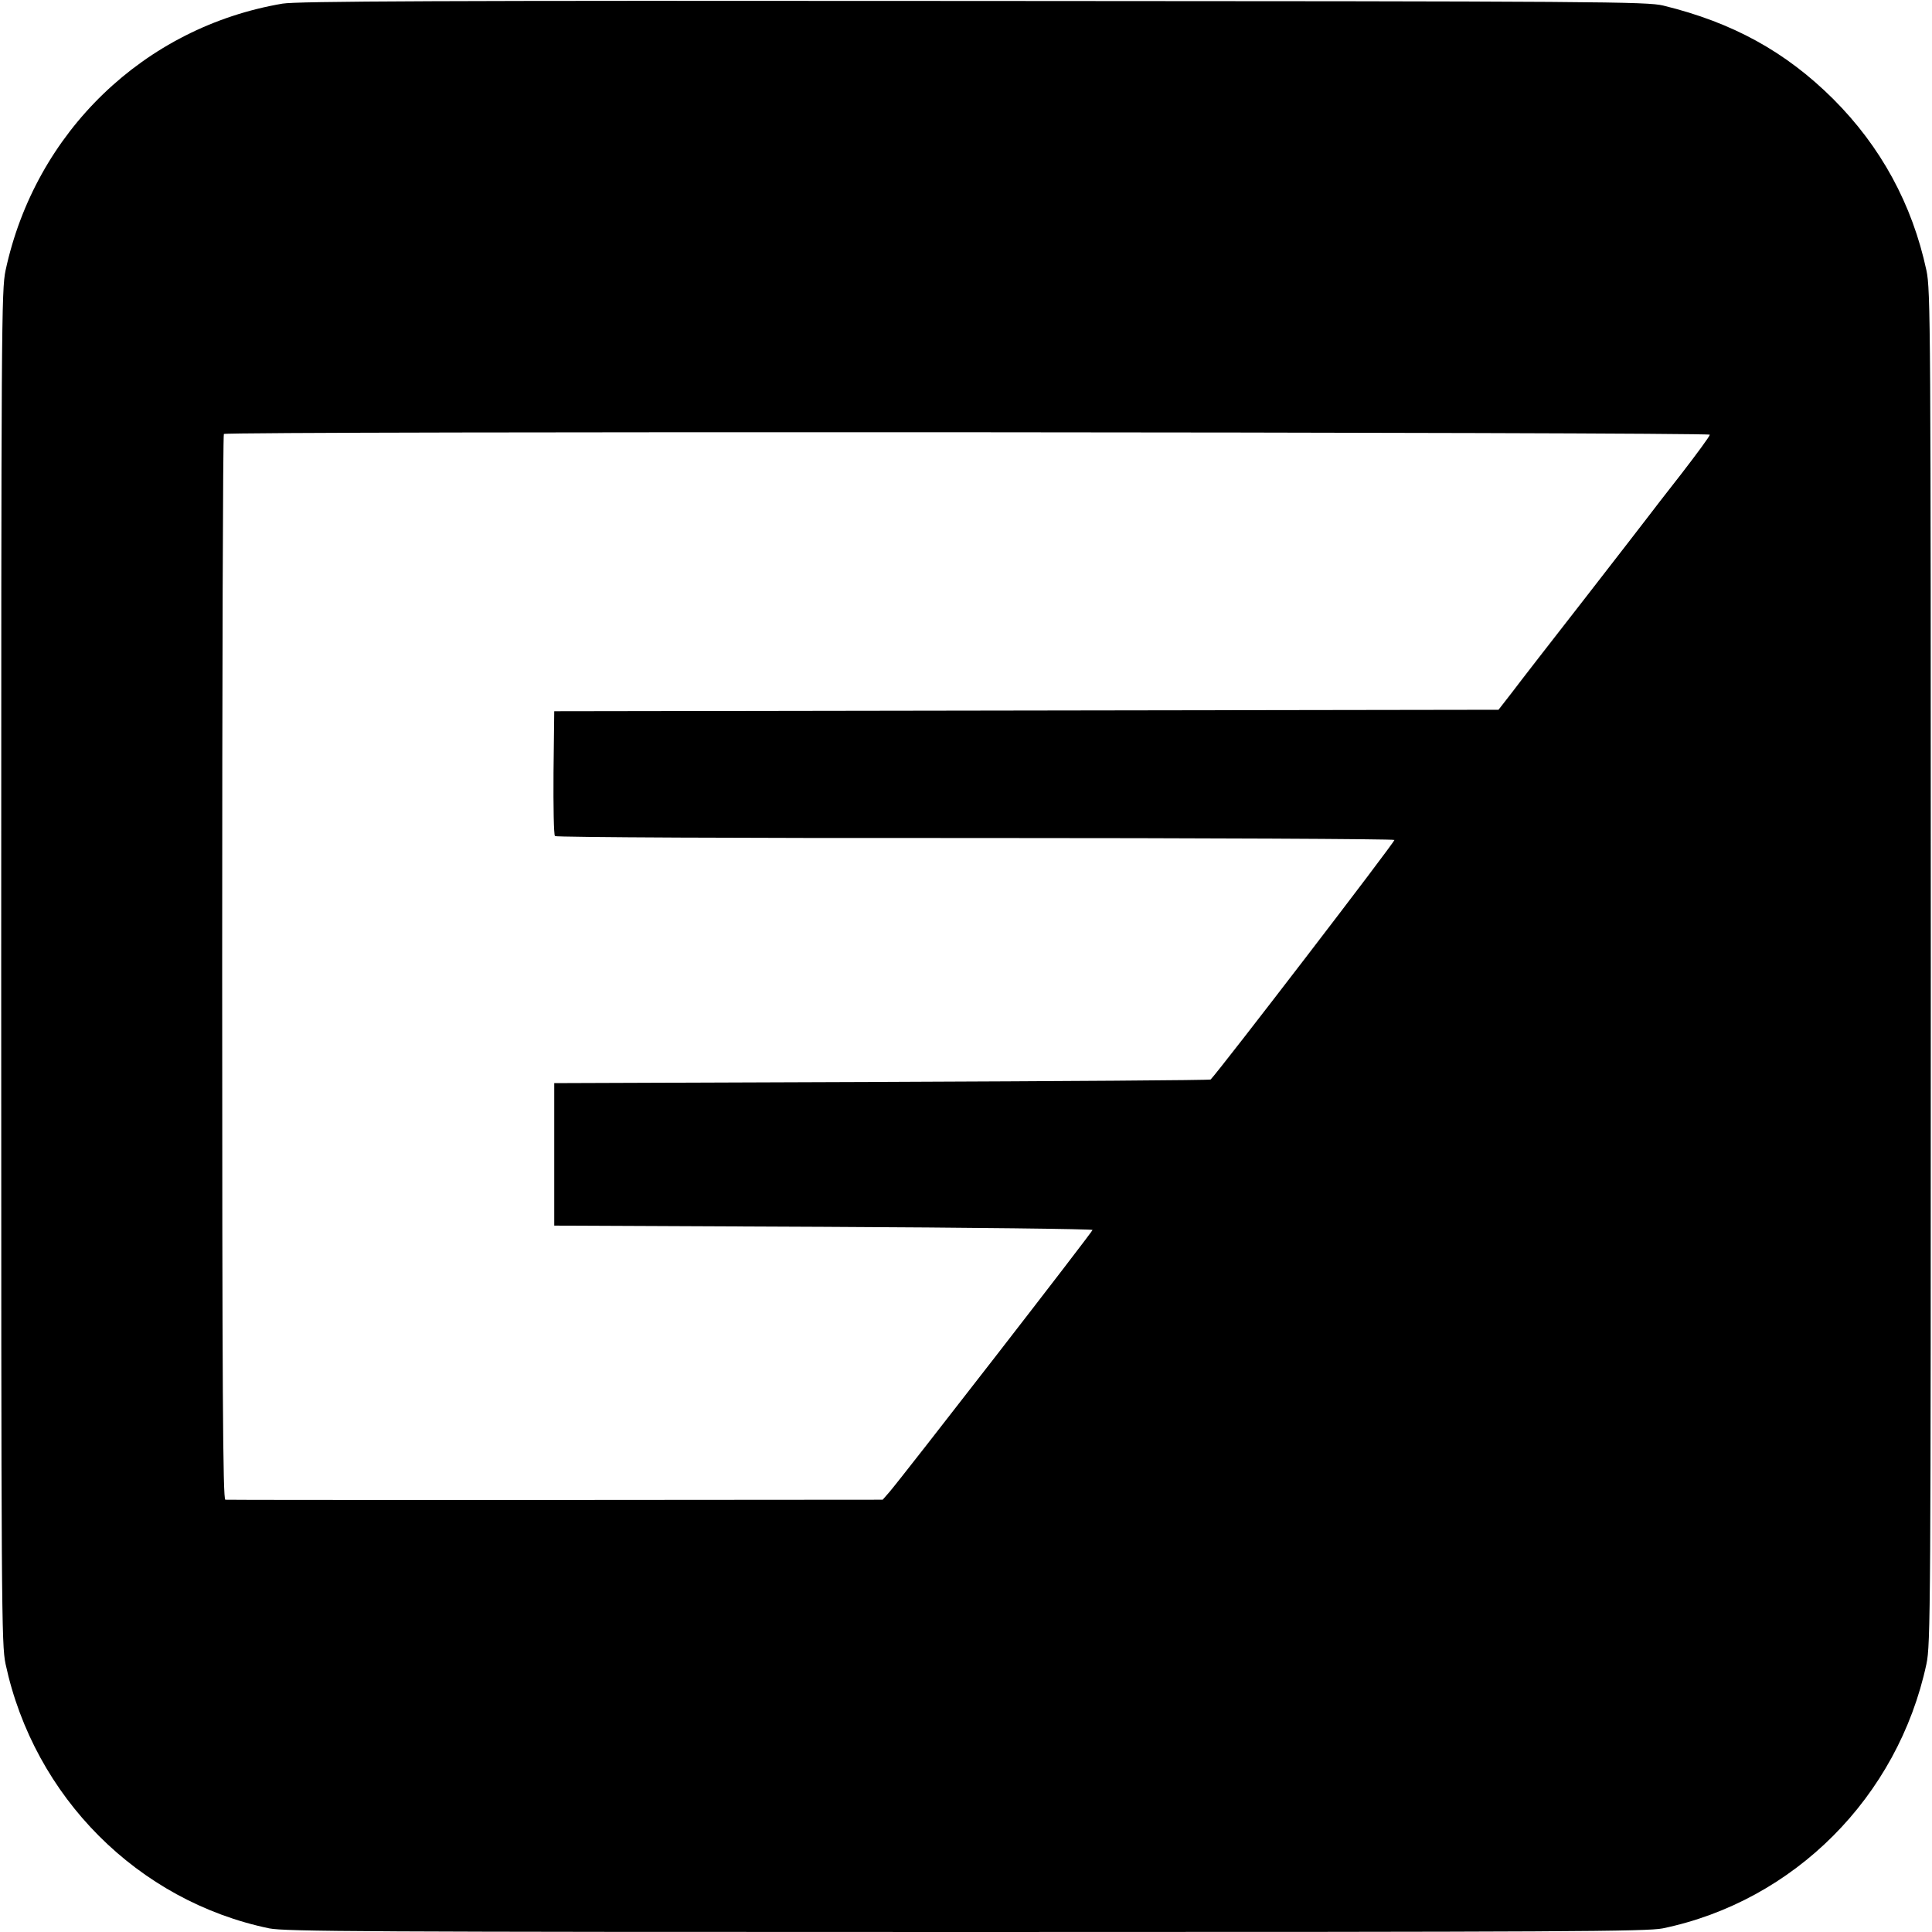 <?xml version="1.0" standalone="no"?>
<!DOCTYPE svg PUBLIC "-//W3C//DTD SVG 20010904//EN"
 "http://www.w3.org/TR/2001/REC-SVG-20010904/DTD/svg10.dtd">
<svg version="1.0" xmlns="http://www.w3.org/2000/svg"
 width="800pt" height="800pt" viewBox="0 0 800 800"
 preserveAspectRatio="xMidYMid meet">
<g transform="translate(0,800) scale(0.1,-0.1)"
fill="#000000" stroke="none">
<path d="M1170 7985 c-573 -97 -1024 -532 -1147 -1105 -17 -81 -18 -215 -18
-2885 0 -2670 1 -2804 18 -2885 118 -551 548 -982 1092 -1095 66 -13 394 -15
2885 -15 2491 0 2819 2 2885 15 544 113 974 544 1092 1095 17 81 18 215 18
2885 0 2670 -1 2804 -18 2885 -59 275 -189 513 -386 710 -197 196 -417 317
-704 387 -68 16 -234 18 -2857 19 -2219 2 -2800 -1 -2860 -11z m5910 -1785 c0
-6 -53 -78 -117 -161 -65 -83 -127 -163 -138 -178 -11 -15 -130 -168 -264
-341 -135 -173 -270 -347 -300 -387 l-56 -72 -1955 -3 -1955 -3 -3 -254 c-1
-140 1 -258 6 -263 5 -5 788 -9 1740 -8 952 0 1733 -4 1736 -8 4 -6 -723 -953
-761 -992 -2 -3 -615 -7 -1361 -10 l-1357 -5 0 -295 0 -295 1115 -5 c613 -3
1114 -9 1114 -13 -1 -9 -786 -1021 -841 -1085 l-28 -32 -1355 -1 c-745 0
-1361 0 -1367 1 -10 0 -13 448 -13 2203 0 1212 3 2207 7 2210 11 12 6153 8
6153 -3z"/>
</g>
</svg>
